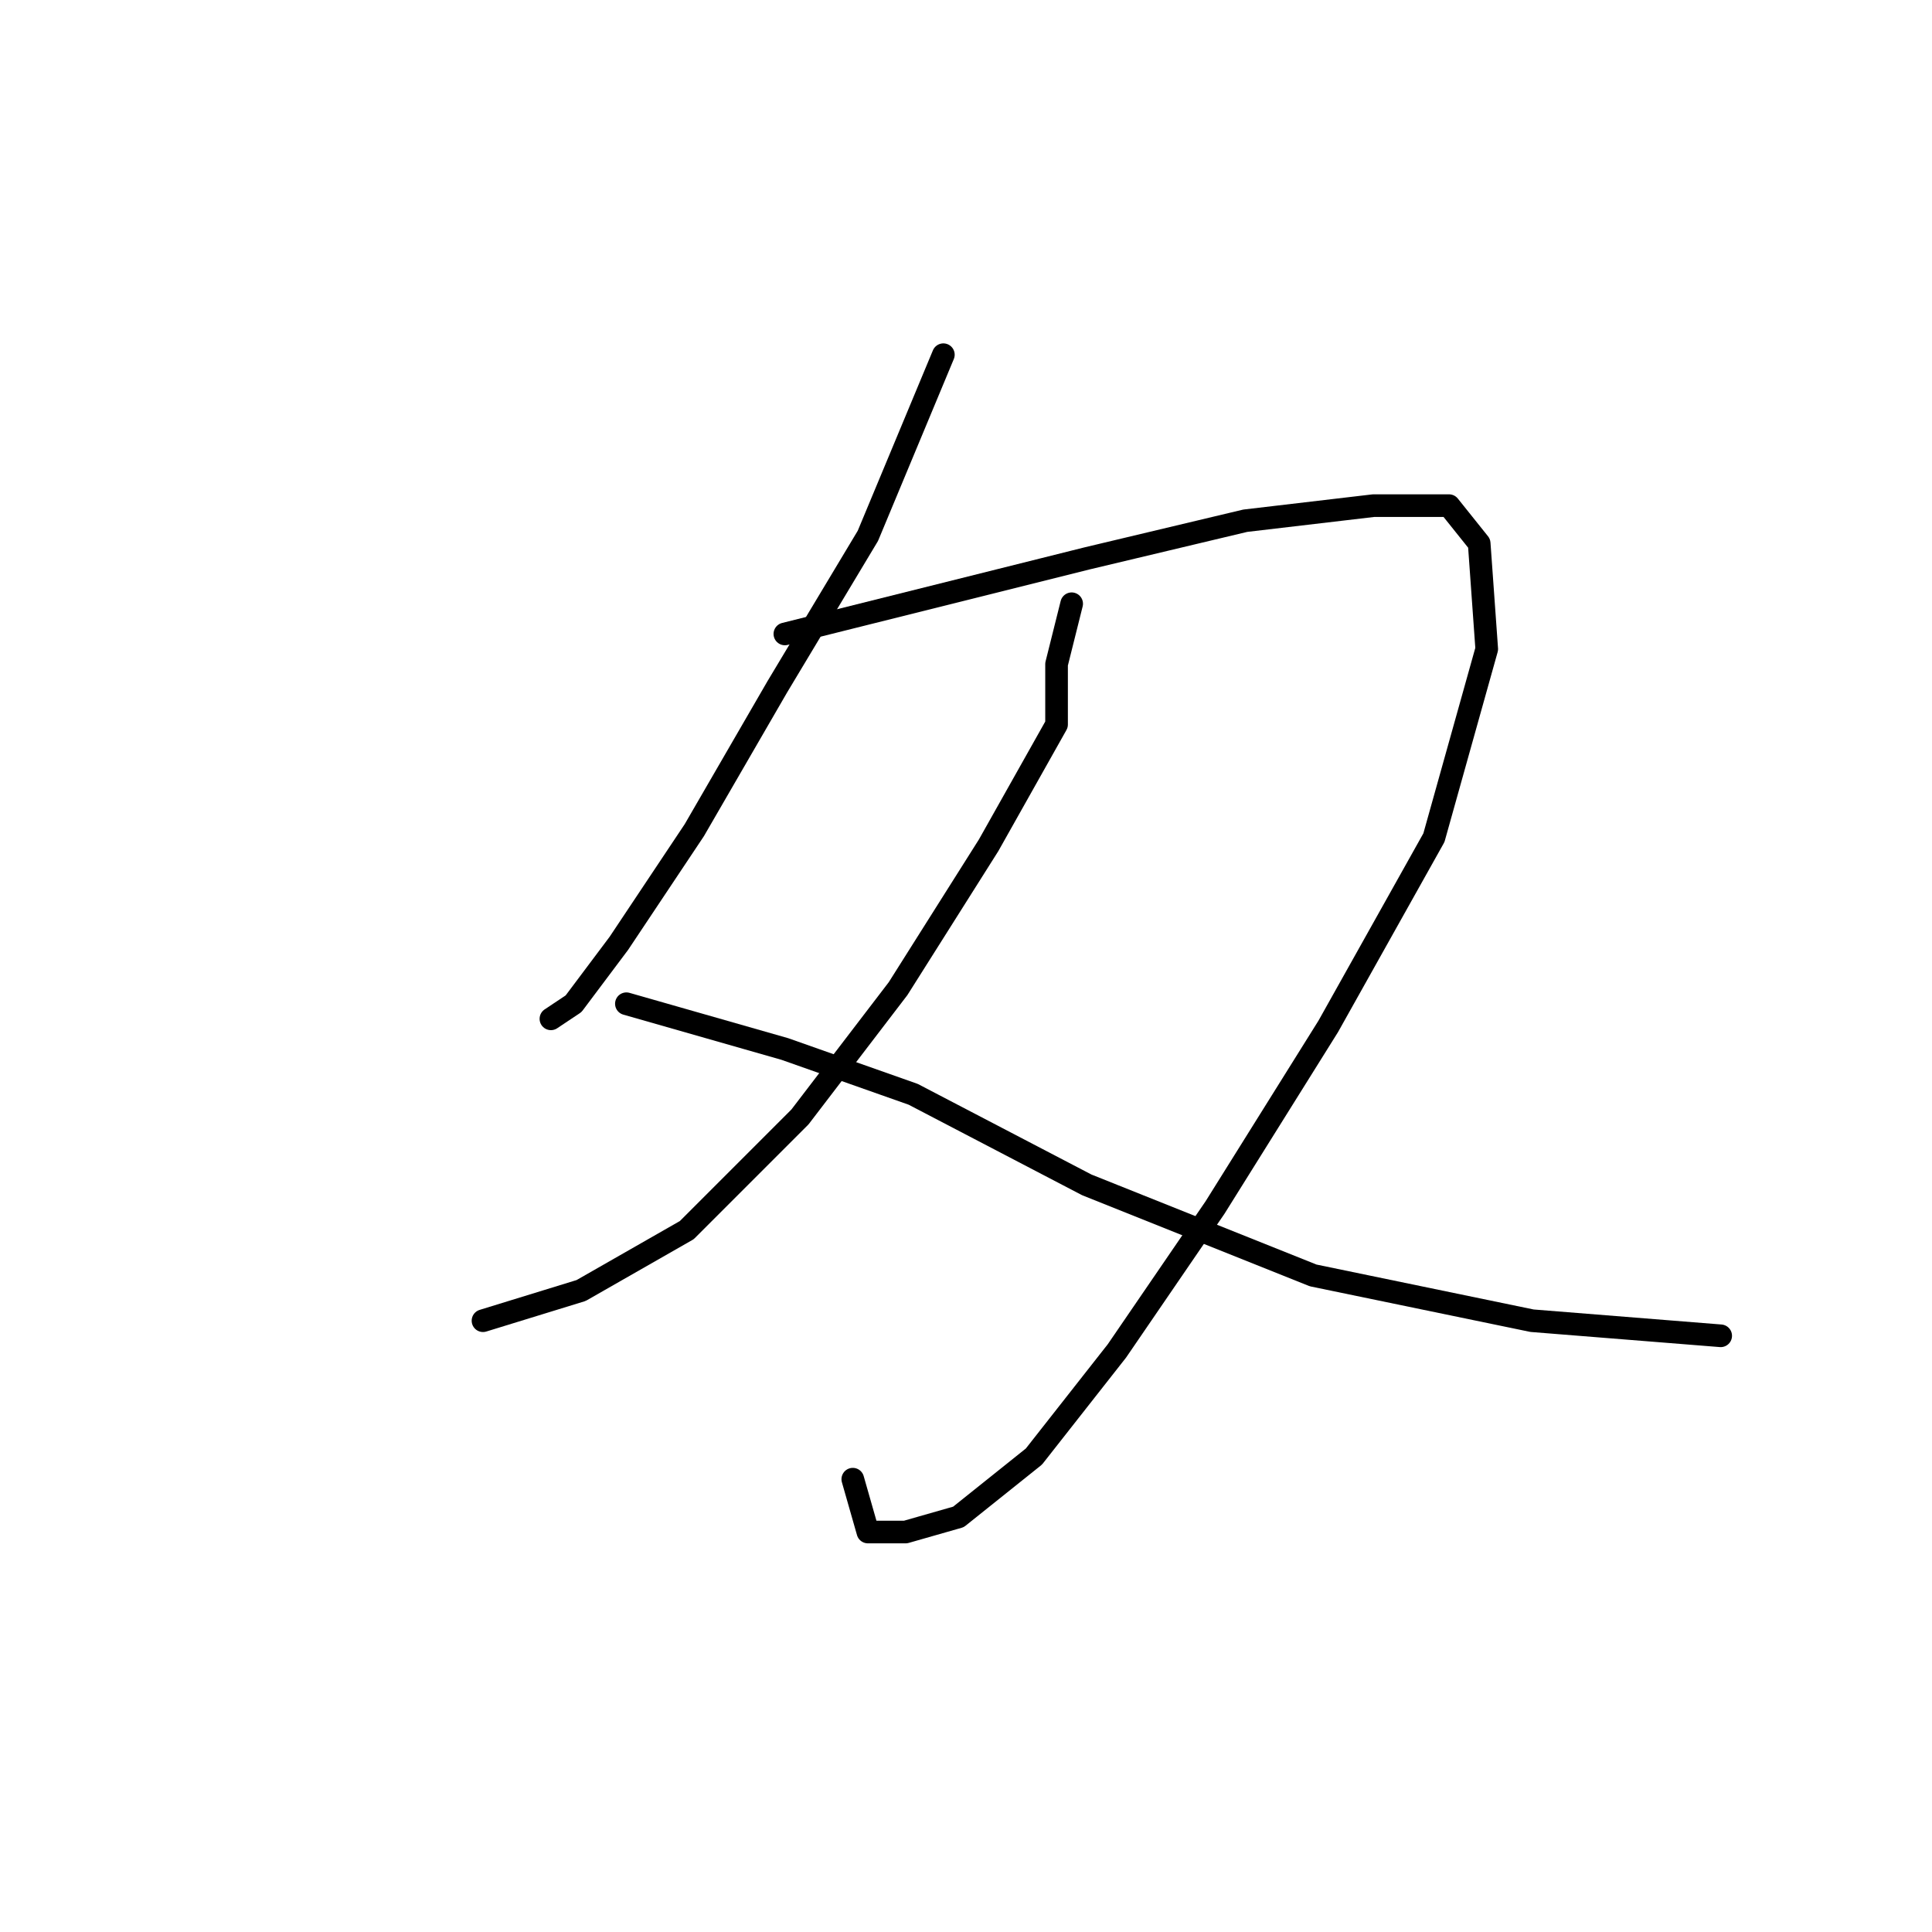 <?xml version="1.0" standalone="no"?>
    <svg width="256" height="256" xmlns="http://www.w3.org/2000/svg" version="1.1">
    <polyline stroke="black" stroke-width="3" stroke-linecap="round" fill="transparent" stroke-linejoin="round" points="125 47 115 71 103 91 92 110 82 125 76 133 73 135 73 135 " />
        <polyline stroke="black" stroke-width="3" stroke-linecap="round" fill="transparent" stroke-linejoin="round" points="104 84 124 79 144 74 165 69 182 67 192 67 196 72 197 86 190 111 176 136 161 160 148 179 137 193 127 201 120 203 115 203 113 196 113 196 " />
        <polyline stroke="black" stroke-width="3" stroke-linecap="round" fill="transparent" stroke-linejoin="round" points="142 80 140 88 140 96 131 112 119 131 106 148 91 163 77 171 64 175 64 175 " />
        <polyline stroke="black" stroke-width="3" stroke-linecap="round" fill="transparent" stroke-linejoin="round" points="83 133 104 139 121 145 144 157 174 169 203 175 228 177 228 177 " />
        </svg>
